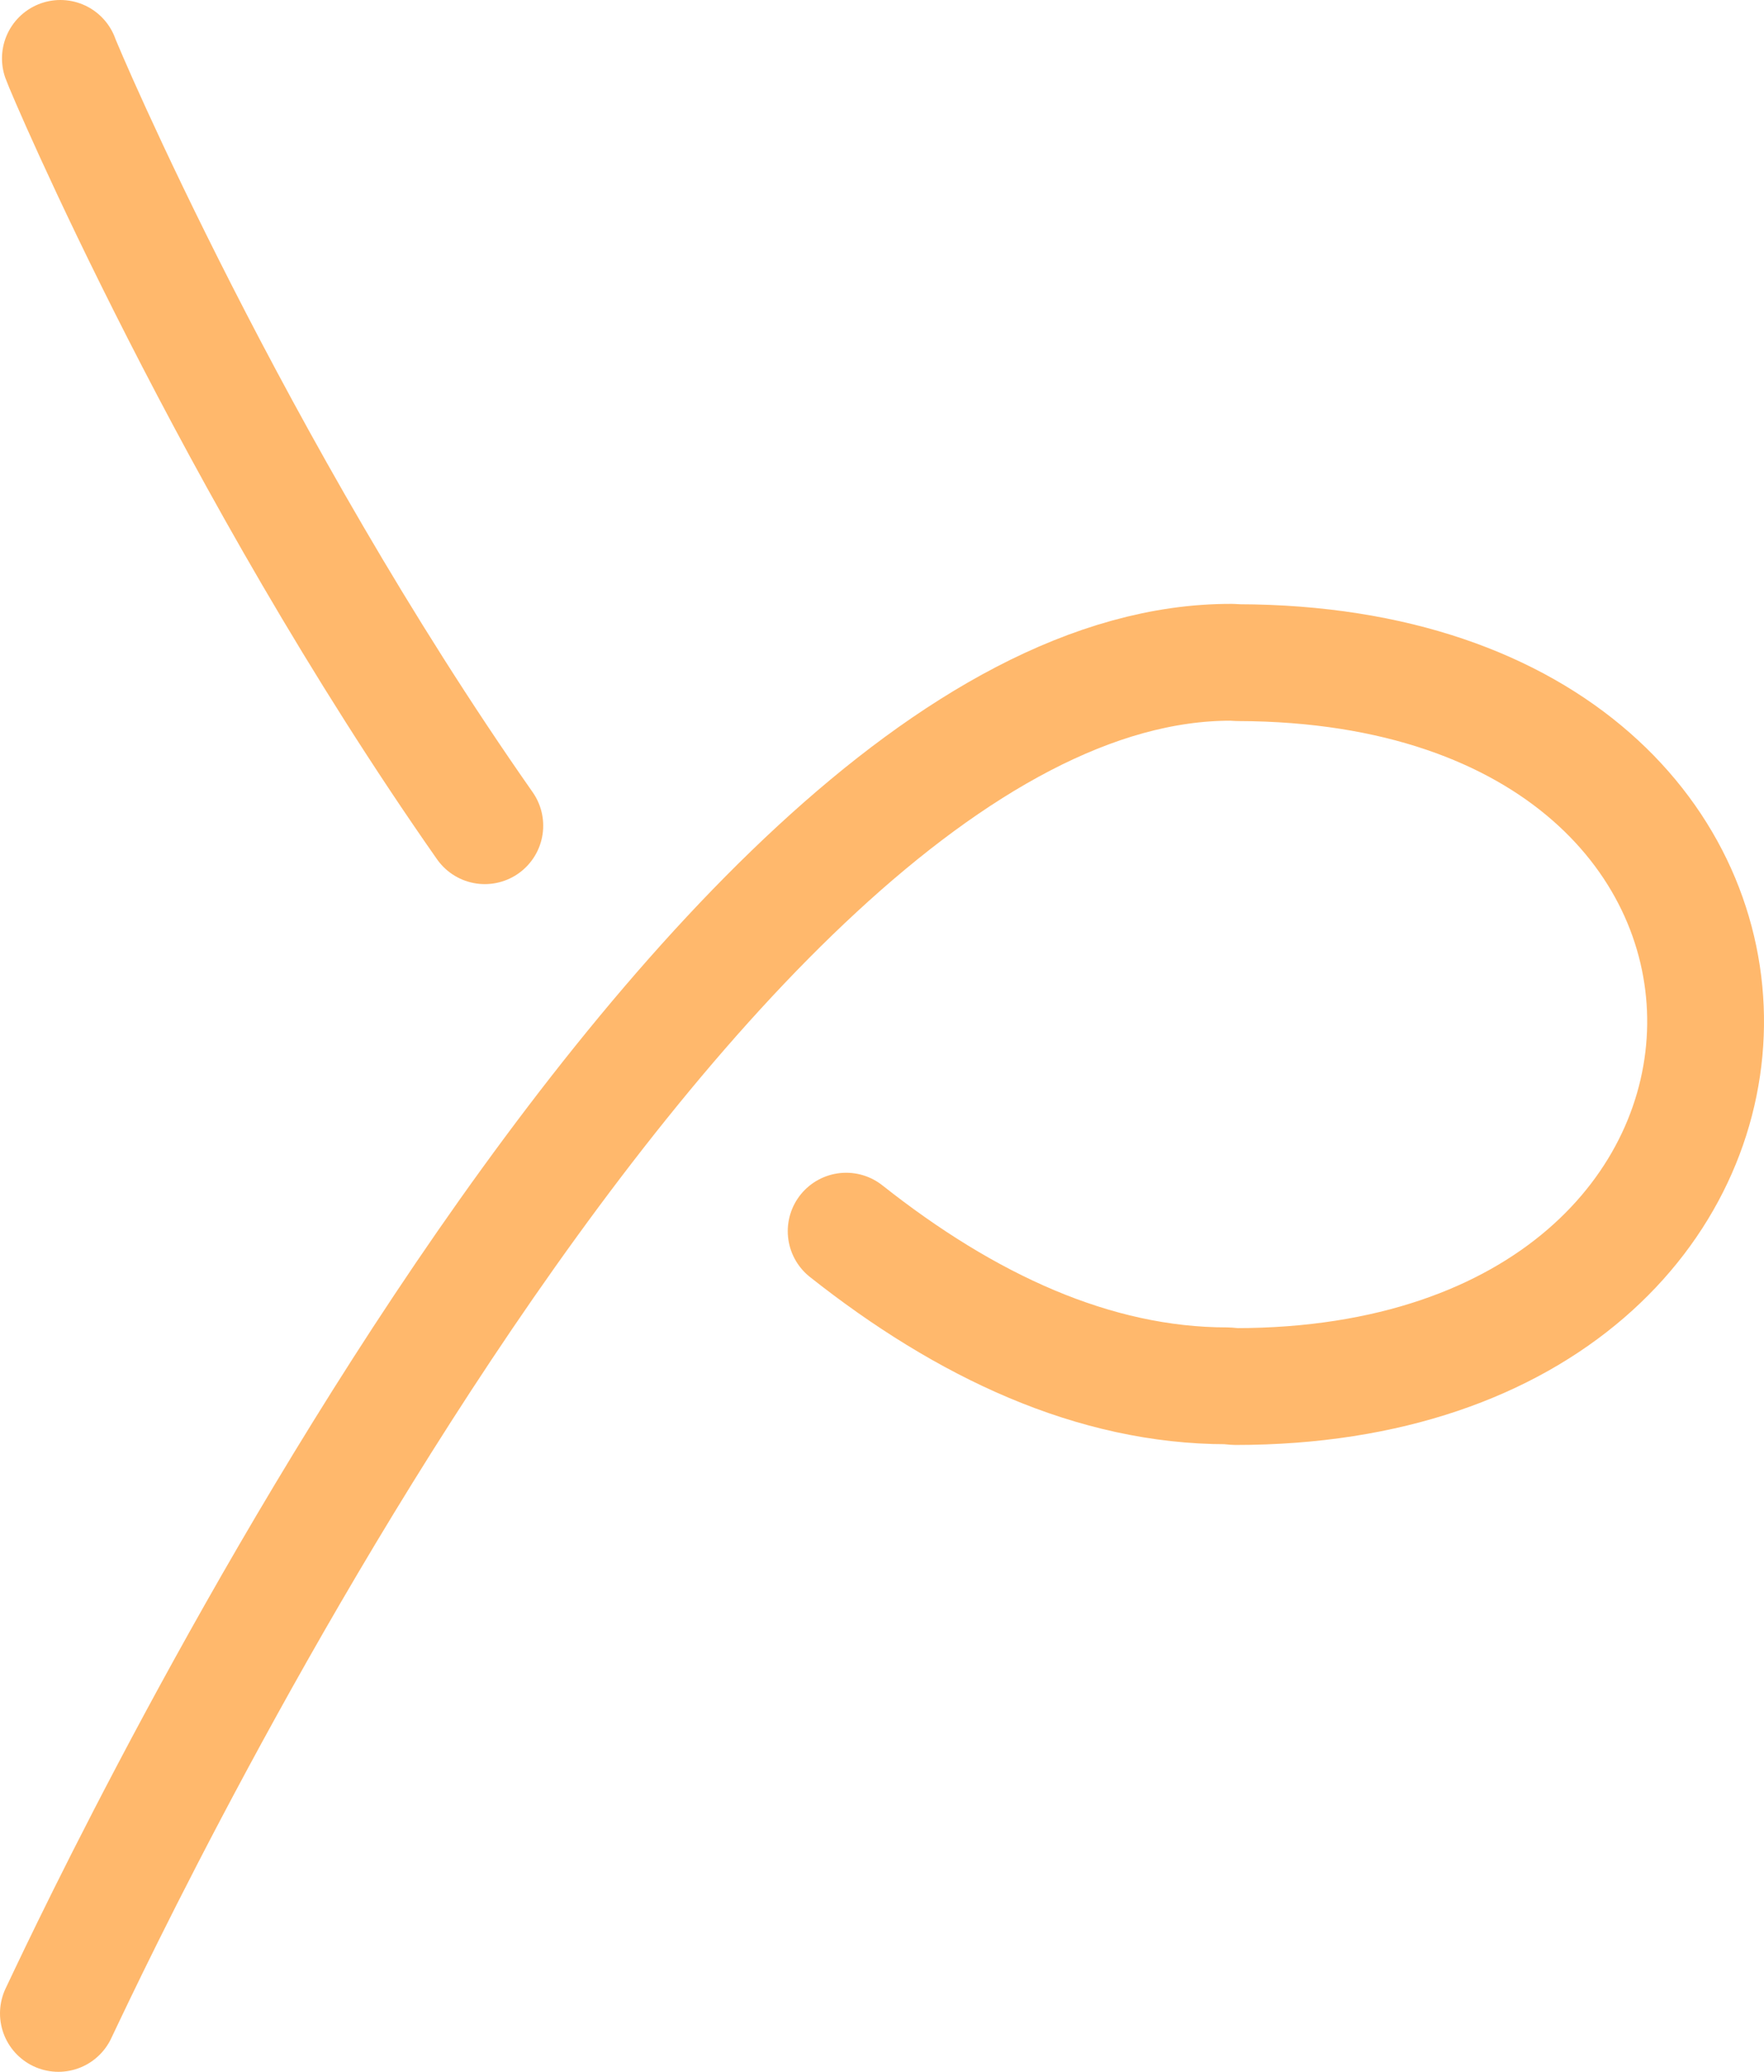 <?xml version="1.0" encoding="UTF-8" standalone="no"?>
<!-- Created with Vectornator (http://vectornator.io/) -->

<svg
   height="532.022"
   stroke-miterlimit="10"
   style="clip-rule:evenodd;fill-rule:nonzero;stroke-linecap:round;stroke-linejoin:round"
   version="1.1"
   viewBox="-20 0 453.057 532.022"
   width="453.057"
   xml:space="preserve"
   id="svg17"
   sodipodi:docname="1.svg"
   inkscape:version="1.2.2 (732a01da63, 2022-12-09)"
   xmlns:inkscape="http://www.inkscape.org/namespaces/inkscape"
   xmlns:sodipodi="http://sodipodi.sourceforge.net/DTD/sodipodi-0.dtd"
   xmlns="http://www.w3.org/2000/svg"
   xmlns:svg="http://www.w3.org/2000/svg"
   xmlns:vectornator="http://vectornator.io"><sodipodi:namedview
   id="namedview19"
   pagecolor="#ffffff"
   bordercolor="#666666"
   borderopacity="1.0"
   inkscape:showpageshadow="2"
   inkscape:pageopacity="0.0"
   inkscape:pagecheckerboard="0"
   inkscape:deskcolor="#d1d1d1"
   showgrid="false"
   inkscape:zoom="0.6675088"
   inkscape:cx="-149.81076"
   inkscape:cy="217.2256"
   inkscape:window-width="1920"
   inkscape:window-height="1120"
   inkscape:window-x="-11"
   inkscape:window-y="-11"
   inkscape:window-maximized="1"
   inkscape:current-layer="svg17" />
<defs
   id="defs2"><inkscape:path-effect
     effect="knot"
     id="path-effect1033"
     is_visible="true"
     lpeversion="1"
     switcher_size="15"
     interruption_width="4.6"
     prop_to_stroke_width="true"
     add_stroke_width="inkscape_1.0_and_up"
     both="false"
     inverse_width="false"
     add_other_stroke_width="inkscape_1.0_and_up"
     crossing_points_vector="146.333 | 258.508 | 0 | 0 | 0 | 1 | 0.983 | 5.354 | -1" /></defs>


<path
   d="M -4.491,15 C -3.315,18.389 39.826,119.659 104.516,212.032 m 92.806,104.119 c 30.693,24.288 63.614,39.714 97.828,39.714 l 2.154,0.187 c 158.994,0 162.736,-185.399 0.797,-185.889 l -1.779,-0.094 C 154.489,169.639 -1.581,510.22 -5,517.022"
   fill="none"
   opacity="1"
   stroke="#ffb86c"
   stroke-linecap="round"
   stroke-linejoin="round"
   stroke-width="30"
   id="path12"
   style="clip-rule:evenodd;fill-rule:nonzero;stroke-linecap:round;stroke-linejoin:round"
   sodipodi:nodetypes="csccccc"
   inkscape:path-effect="#path-effect1033"
   inkscape:original-d="m -4.4914012,15 c 1.4291317,4.118592 64.8413962,152.8087 153.5877312,254.3979 43.27973,49.54292 93.12006,86.46664 146.0535,86.46664 l 2.15353,0.18726 c 158.994,0 162.736,-185.39937 0.797,-185.88937 l -1.779,-0.0936 C 154.48936,169.6388 -1.5807417,510.22029 -5,517.02152" /><g
   clip-path="url(#ArtboardFrame)"
   id="Layer-2"
   vectornator:layerName="Layer 2"
   transform="translate(-5.387,13.848)">
<clipPath
   id="ClipPath">
<path
   d="M -15.465,37.752 C -17.7,47.136 99.618,260.997 99.618,260.997 l 61.062,-61.973 50.791,46.092 -64.744,68.081 103.681,105.714 181.866,25.023 L 512.705,178.955 442.55,7.367 107.417,-76.193 l -215.379,25.917 c 0,0 94.731,78.645 92.497,88.028 z"
   id="path9" />
</clipPath>

</g>
</svg>
